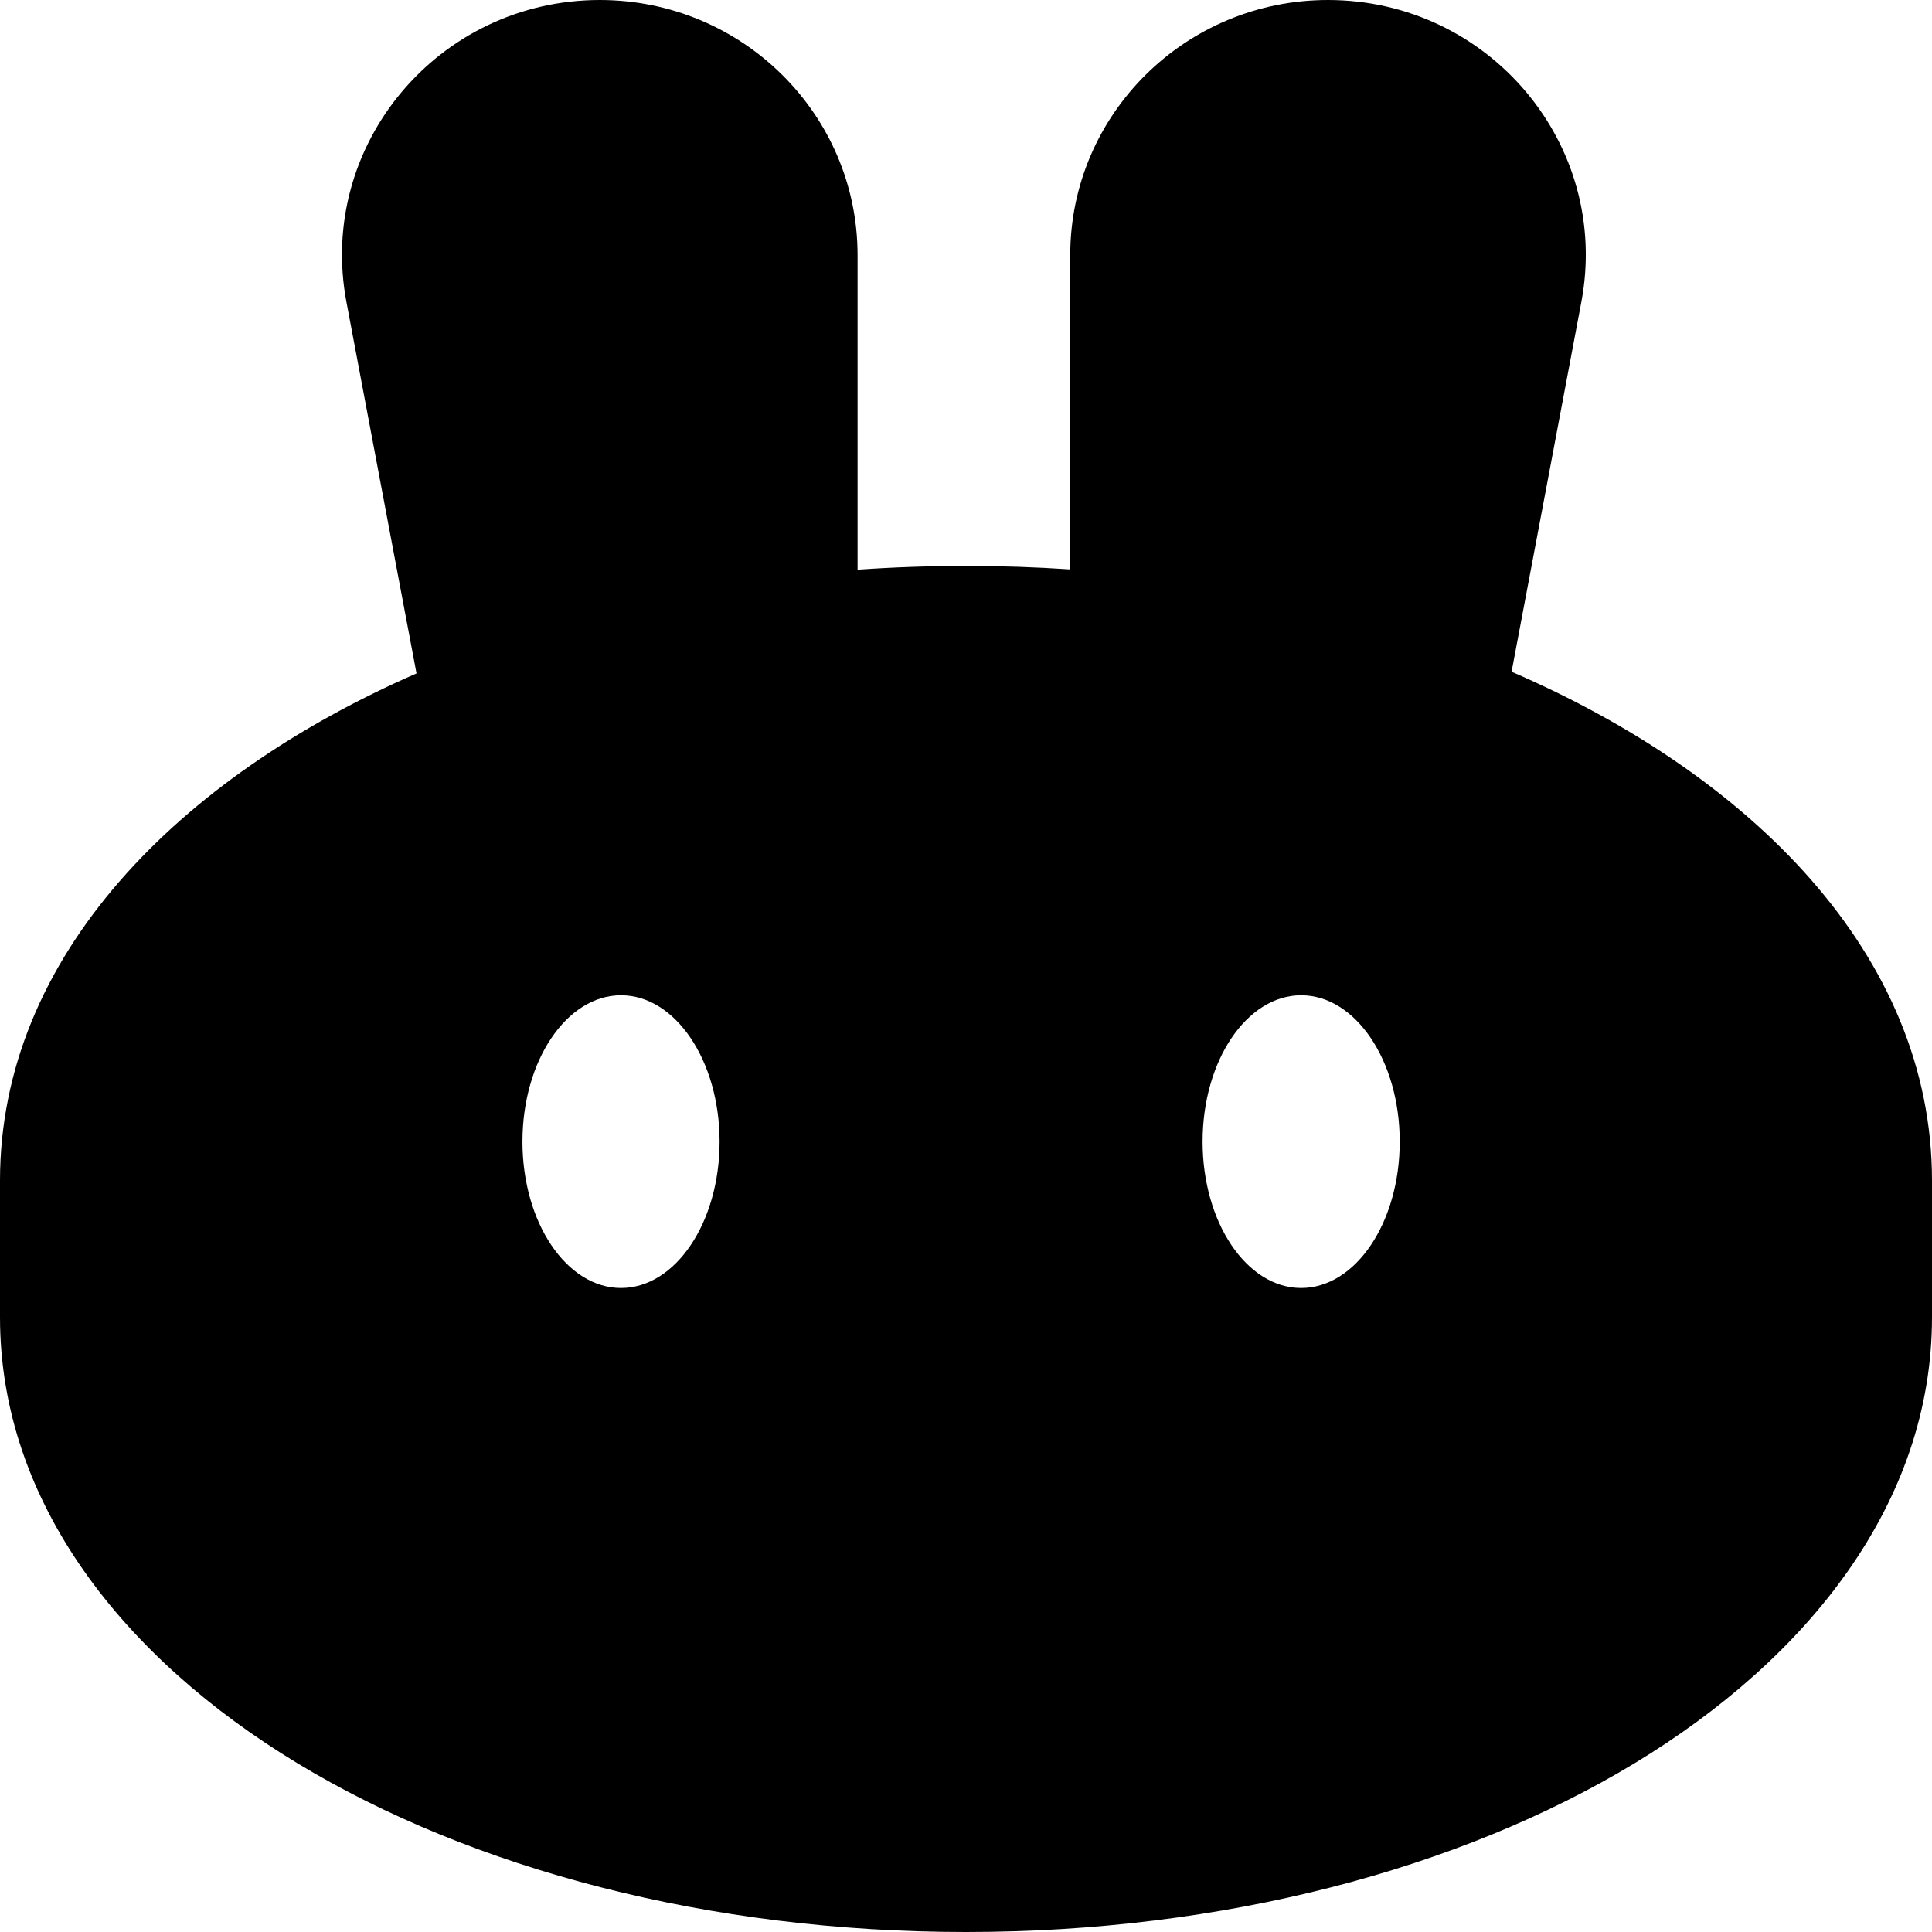 <svg viewBox="0 0 48 48" color="text" xmlns="http://www.w3.org/2000/svg" class="sc-8a800401-0 hImUVo"><path fill-rule="evenodd" clip-rule="evenodd" d="M14.902 0C10.895 0 7.872 3.603 8.607 7.503L10.348 16.731C4.451 19.306 0 23.753 0 29.333V32.727C0 37.34 3.083 41.203 7.393 43.81C11.737 46.438 17.613 48 24 48C30.387 48 36.263 46.438 40.607 43.81C44.917 41.203 48 37.34 48 32.727V29.333C48 23.724 43.503 19.259 37.555 16.689L39.288 7.503C40.024 3.603 37.001 0 32.993 0C29.457 0 26.59 2.838 26.59 6.339V14.147C25.739 14.09 24.875 14.061 24 14.061C23.09 14.061 22.191 14.092 21.306 14.154V6.339C21.306 2.838 18.439 0 14.902 0ZM17.878 28.364C17.878 30.372 16.781 32 15.429 32C14.076 32 12.98 30.372 12.98 28.364C12.98 26.355 14.076 24.727 15.429 24.727C16.781 24.727 17.878 26.355 17.878 28.364ZM34.776 28.364C34.776 30.372 33.679 32 32.327 32C30.974 32 29.878 30.372 29.878 28.364C29.878 26.355 30.974 24.727 32.327 24.727C33.679 24.727 34.776 26.355 34.776 28.364Z" fill="currentColor"/><defs><linearGradient id="paint0_linear" x1="24" y1="0" x2="24" y2="48" gradientUnits="userSpaceOnUse"><stop stop-color="#7645D9"/><stop offset="1" stop-color="#5121B1"/></linearGradient></defs></svg>